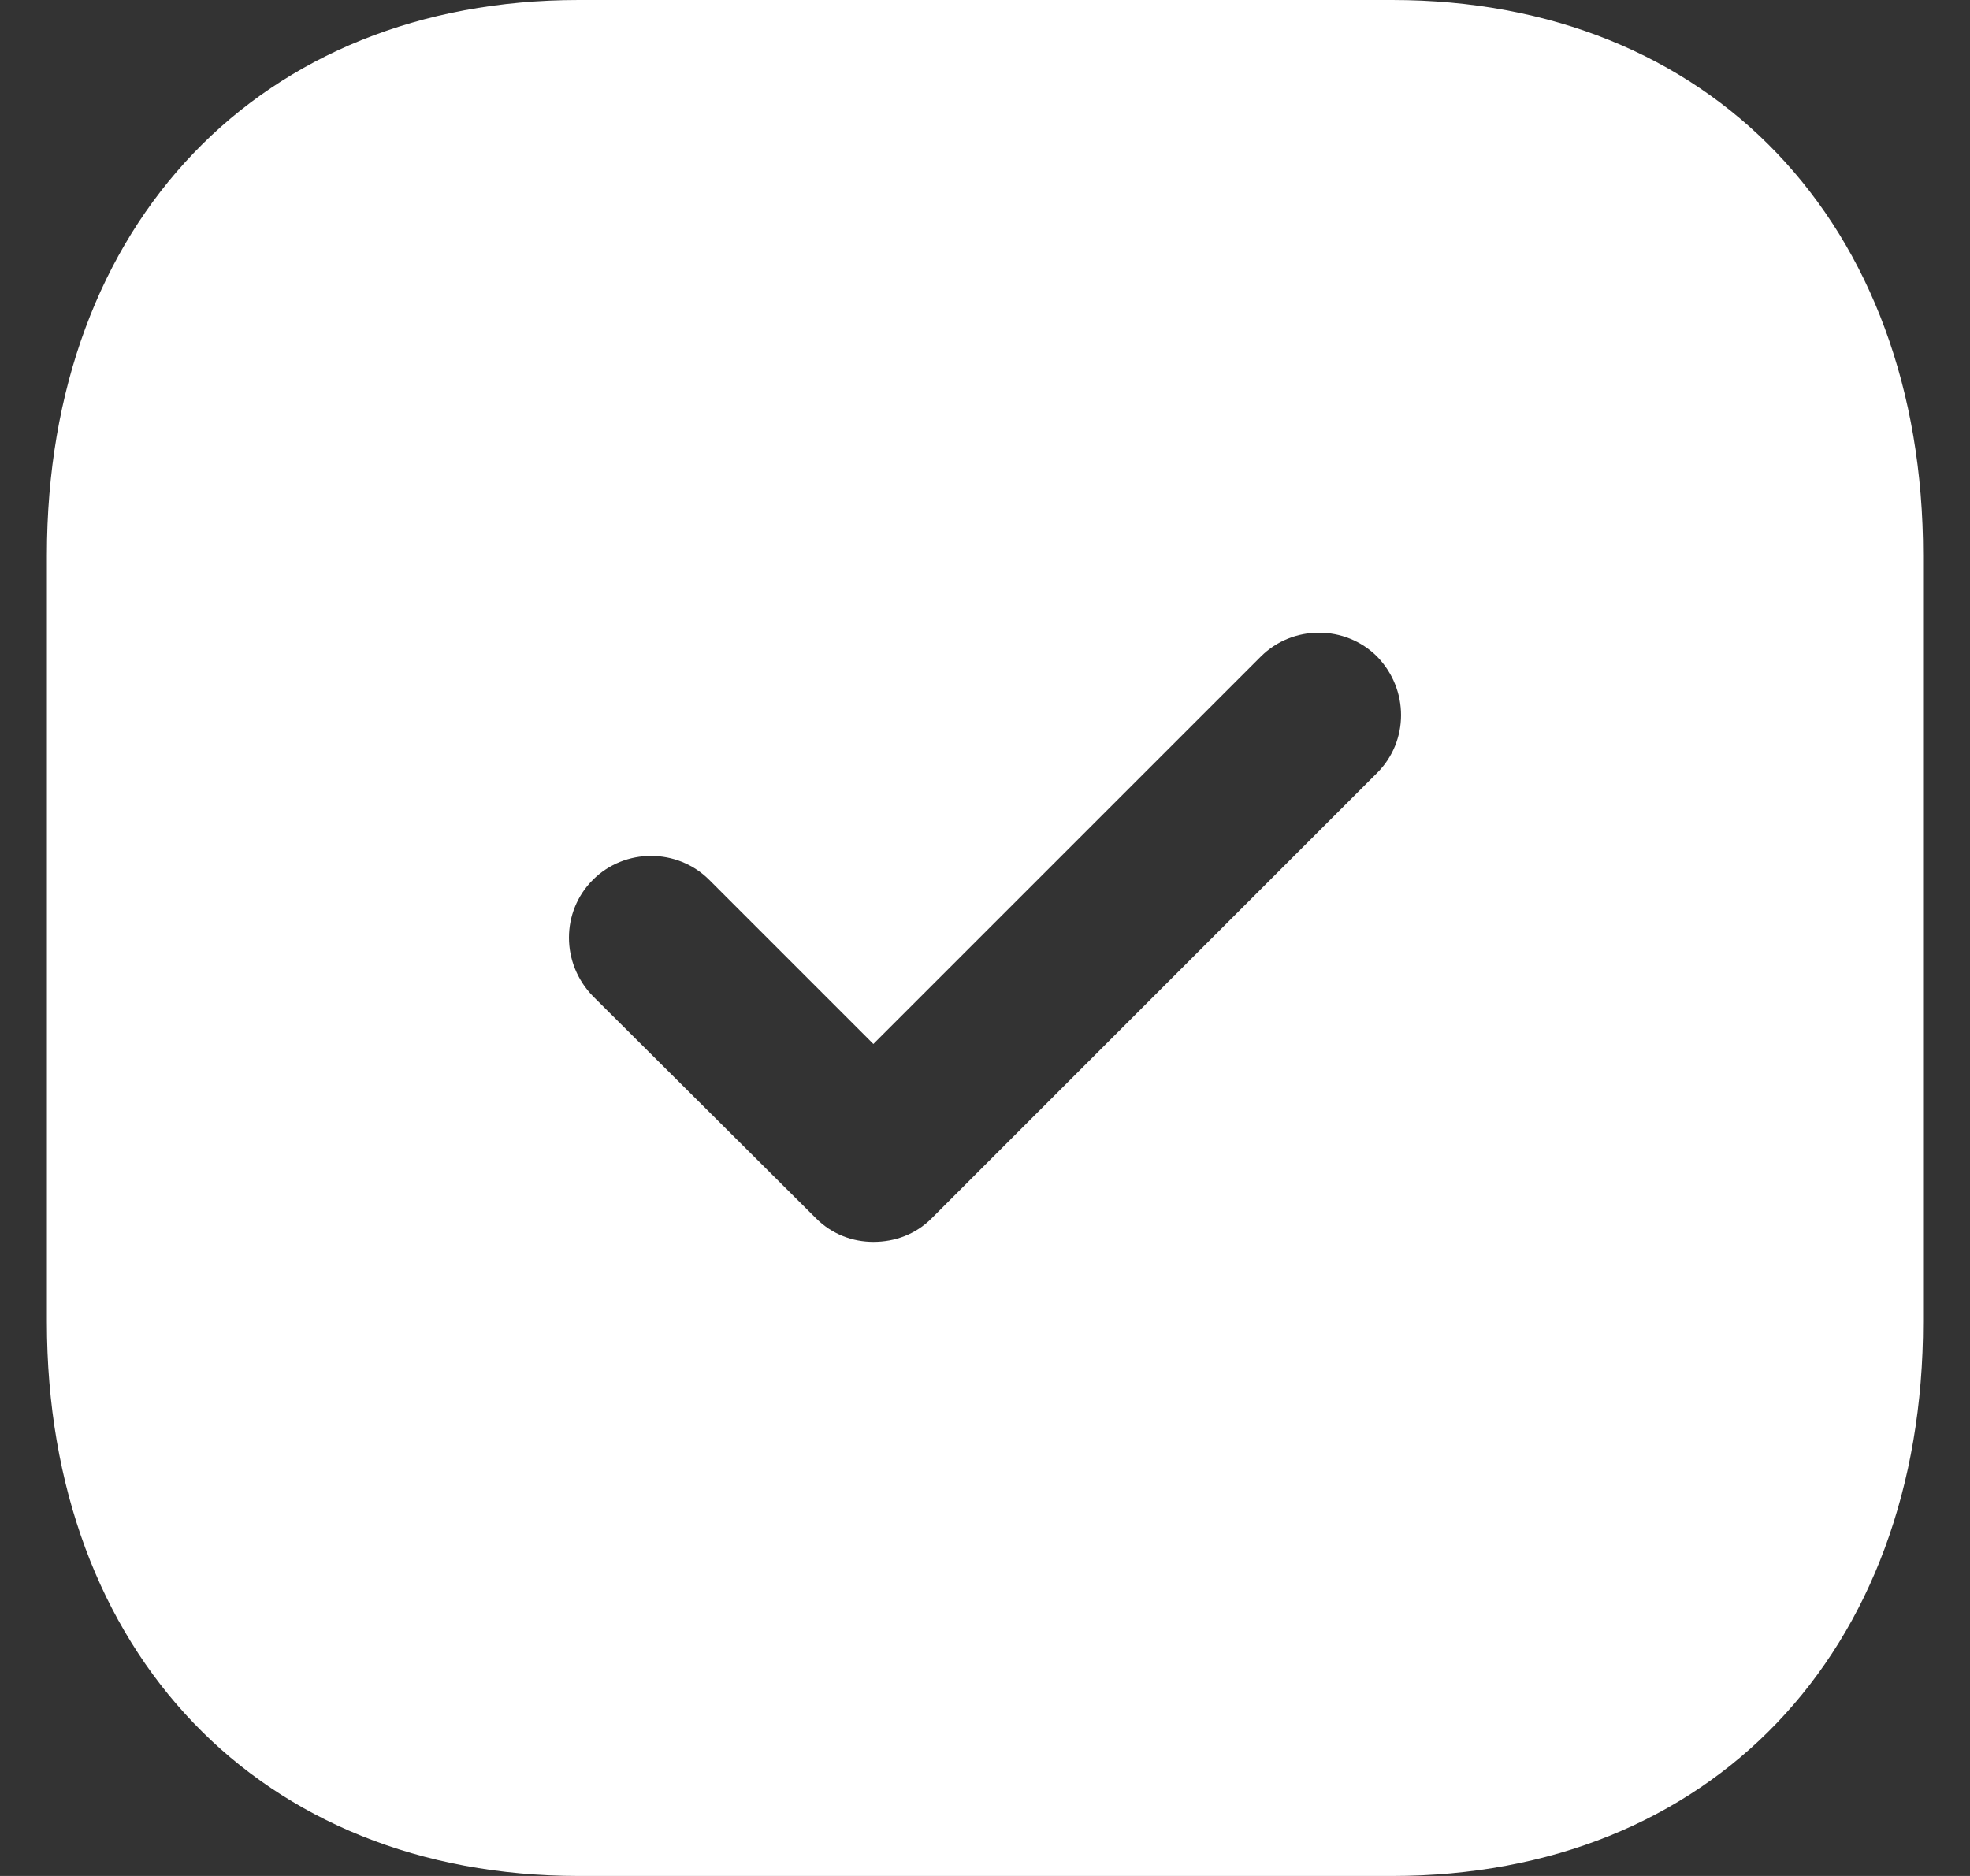 <svg width="21" height="20" viewBox="0 0 21 20" fill="none" xmlns="http://www.w3.org/2000/svg">
<rect x="0" y="0" width="21" height="20" fill="#333333" stroke="none"/>
<path fill-rule="evenodd" clip-rule="evenodd" d="M6.17 -0H14.84C18.23 -0 20.5 2.38 20.5 5.92V14.091C20.5 17.62 18.23 20 14.84 20H6.17C2.78 20 0.5 17.62 0.5 14.091V5.92C0.5 2.38 2.78 -0 6.17 -0ZM9.93 12.99L14.68 8.24C15.02 7.9 15.02 7.35 14.68 7C14.34 6.66 13.78 6.66 13.44 7L9.31 11.13L7.56 9.38C7.22 9.04 6.66 9.04 6.32 9.38C5.98 9.72 5.98 10.27 6.32 10.62L8.7 12.99C8.87 13.16 9.09 13.24 9.31 13.24C9.54 13.24 9.76 13.16 9.93 12.99Z" fill="white"/>
</svg>
